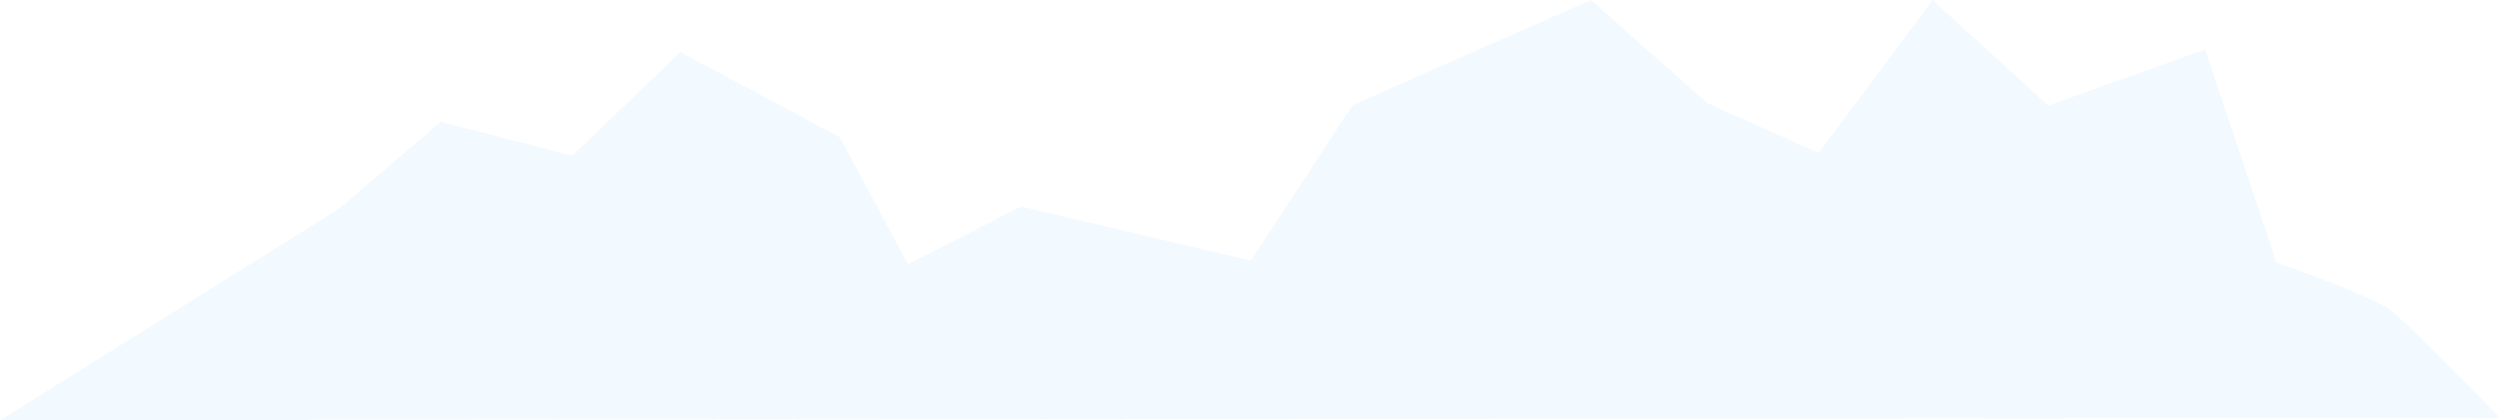 <svg width="2416" height="406" viewBox="0 0 2416 406" fill="none" xmlns="http://www.w3.org/2000/svg">
<path d="M2308.71 298.587C2324.06 309.624 2386.63 373.481 2416 404.029L0 406L327.285 202.015L425.716 117.76L553.185 150.279L657.522 50.257L811.567 132.541L877.516 255.228L986.775 199.551L1208.74 251.779L1307.17 101.5L1537.5 0L1649.71 99.529L1757.49 147.816L1867.74 0L1979.46 101.993L2131.04 47.794L2199.94 253.75C2229.8 264.097 2293.35 287.551 2308.71 298.587Z" fill="#C7EAFE" fill-opacity="0.2"/>
</svg>
